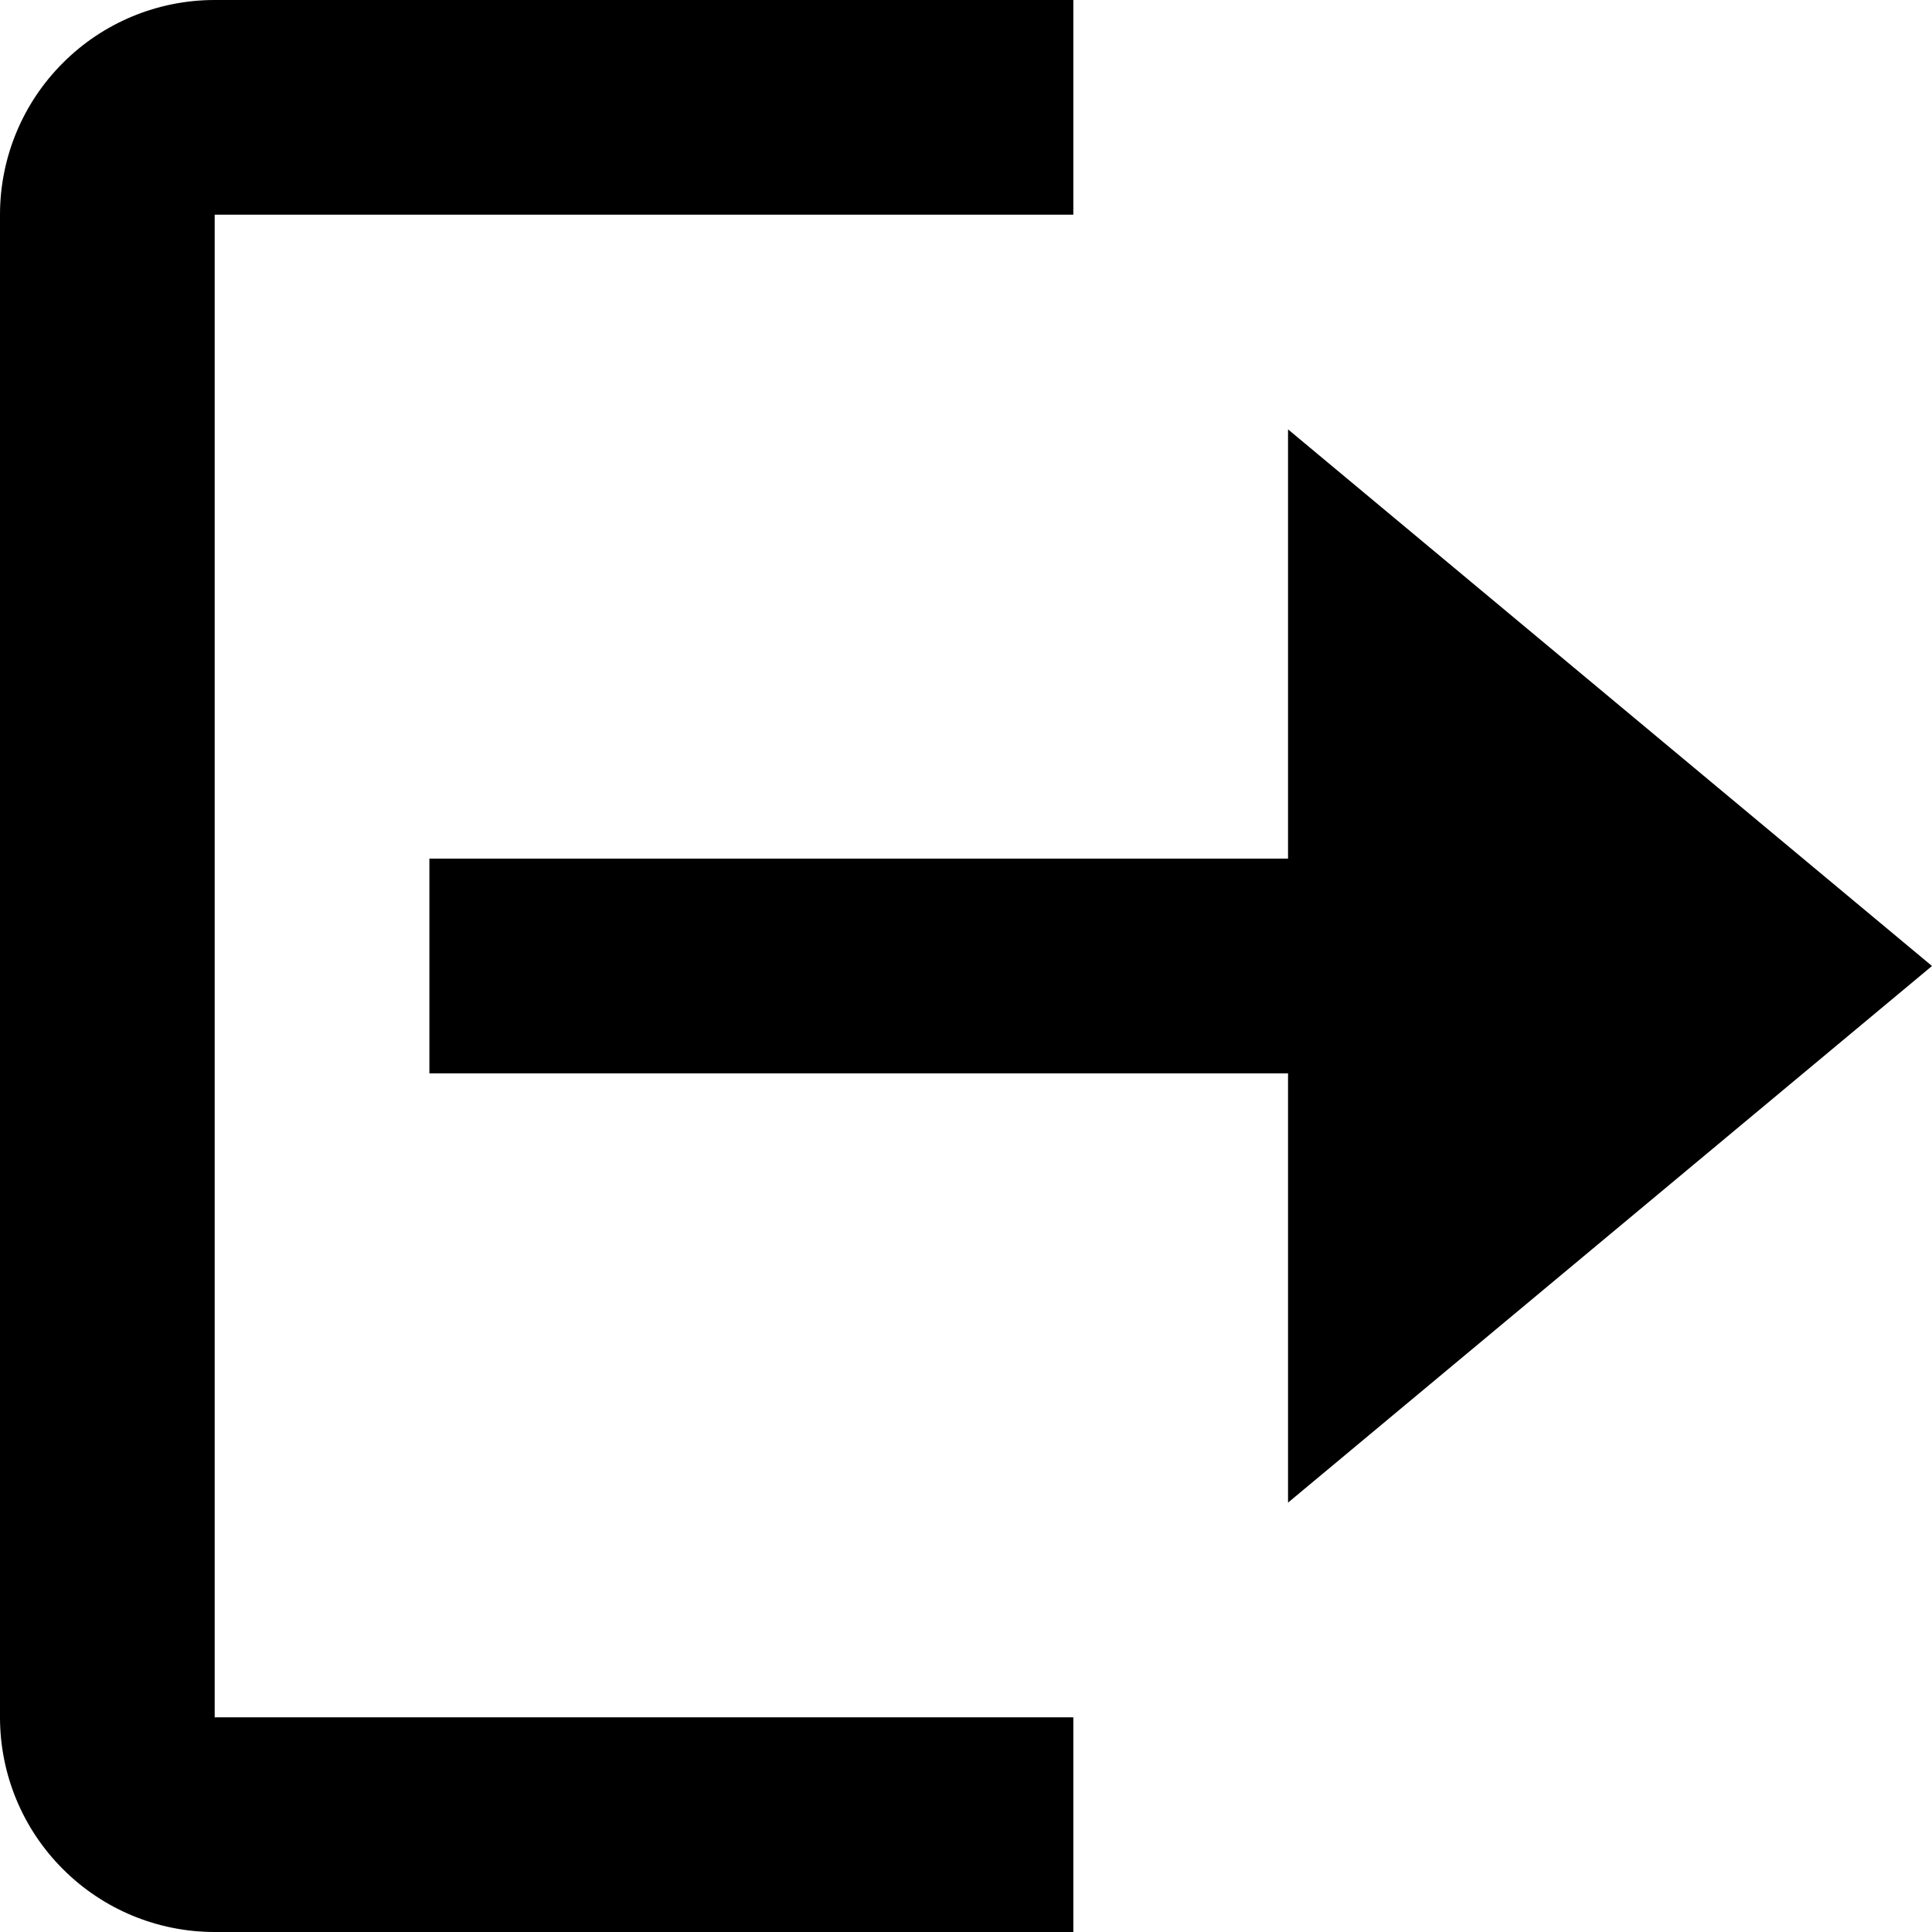 <svg width="16" height="16" viewBox="0 0 16 16" fill="none" xmlns="http://www.w3.org/2000/svg">
<path d="M1.778 1.778H8.889V0H1.778C1.306 0 0.854 0.187 0.521 0.521C0.187 0.854 0 1.306 0 1.778V14.222C0 14.694 0.187 15.146 0.521 15.479C0.854 15.813 1.306 16 1.778 16H8.889V14.222H1.778V1.778Z" fill="black"/>
<path d="M10.667 3.556V7.111H3.556V8.889H10.667V12.444L16 8L10.667 3.556Z" fill="black"/>
</svg>
